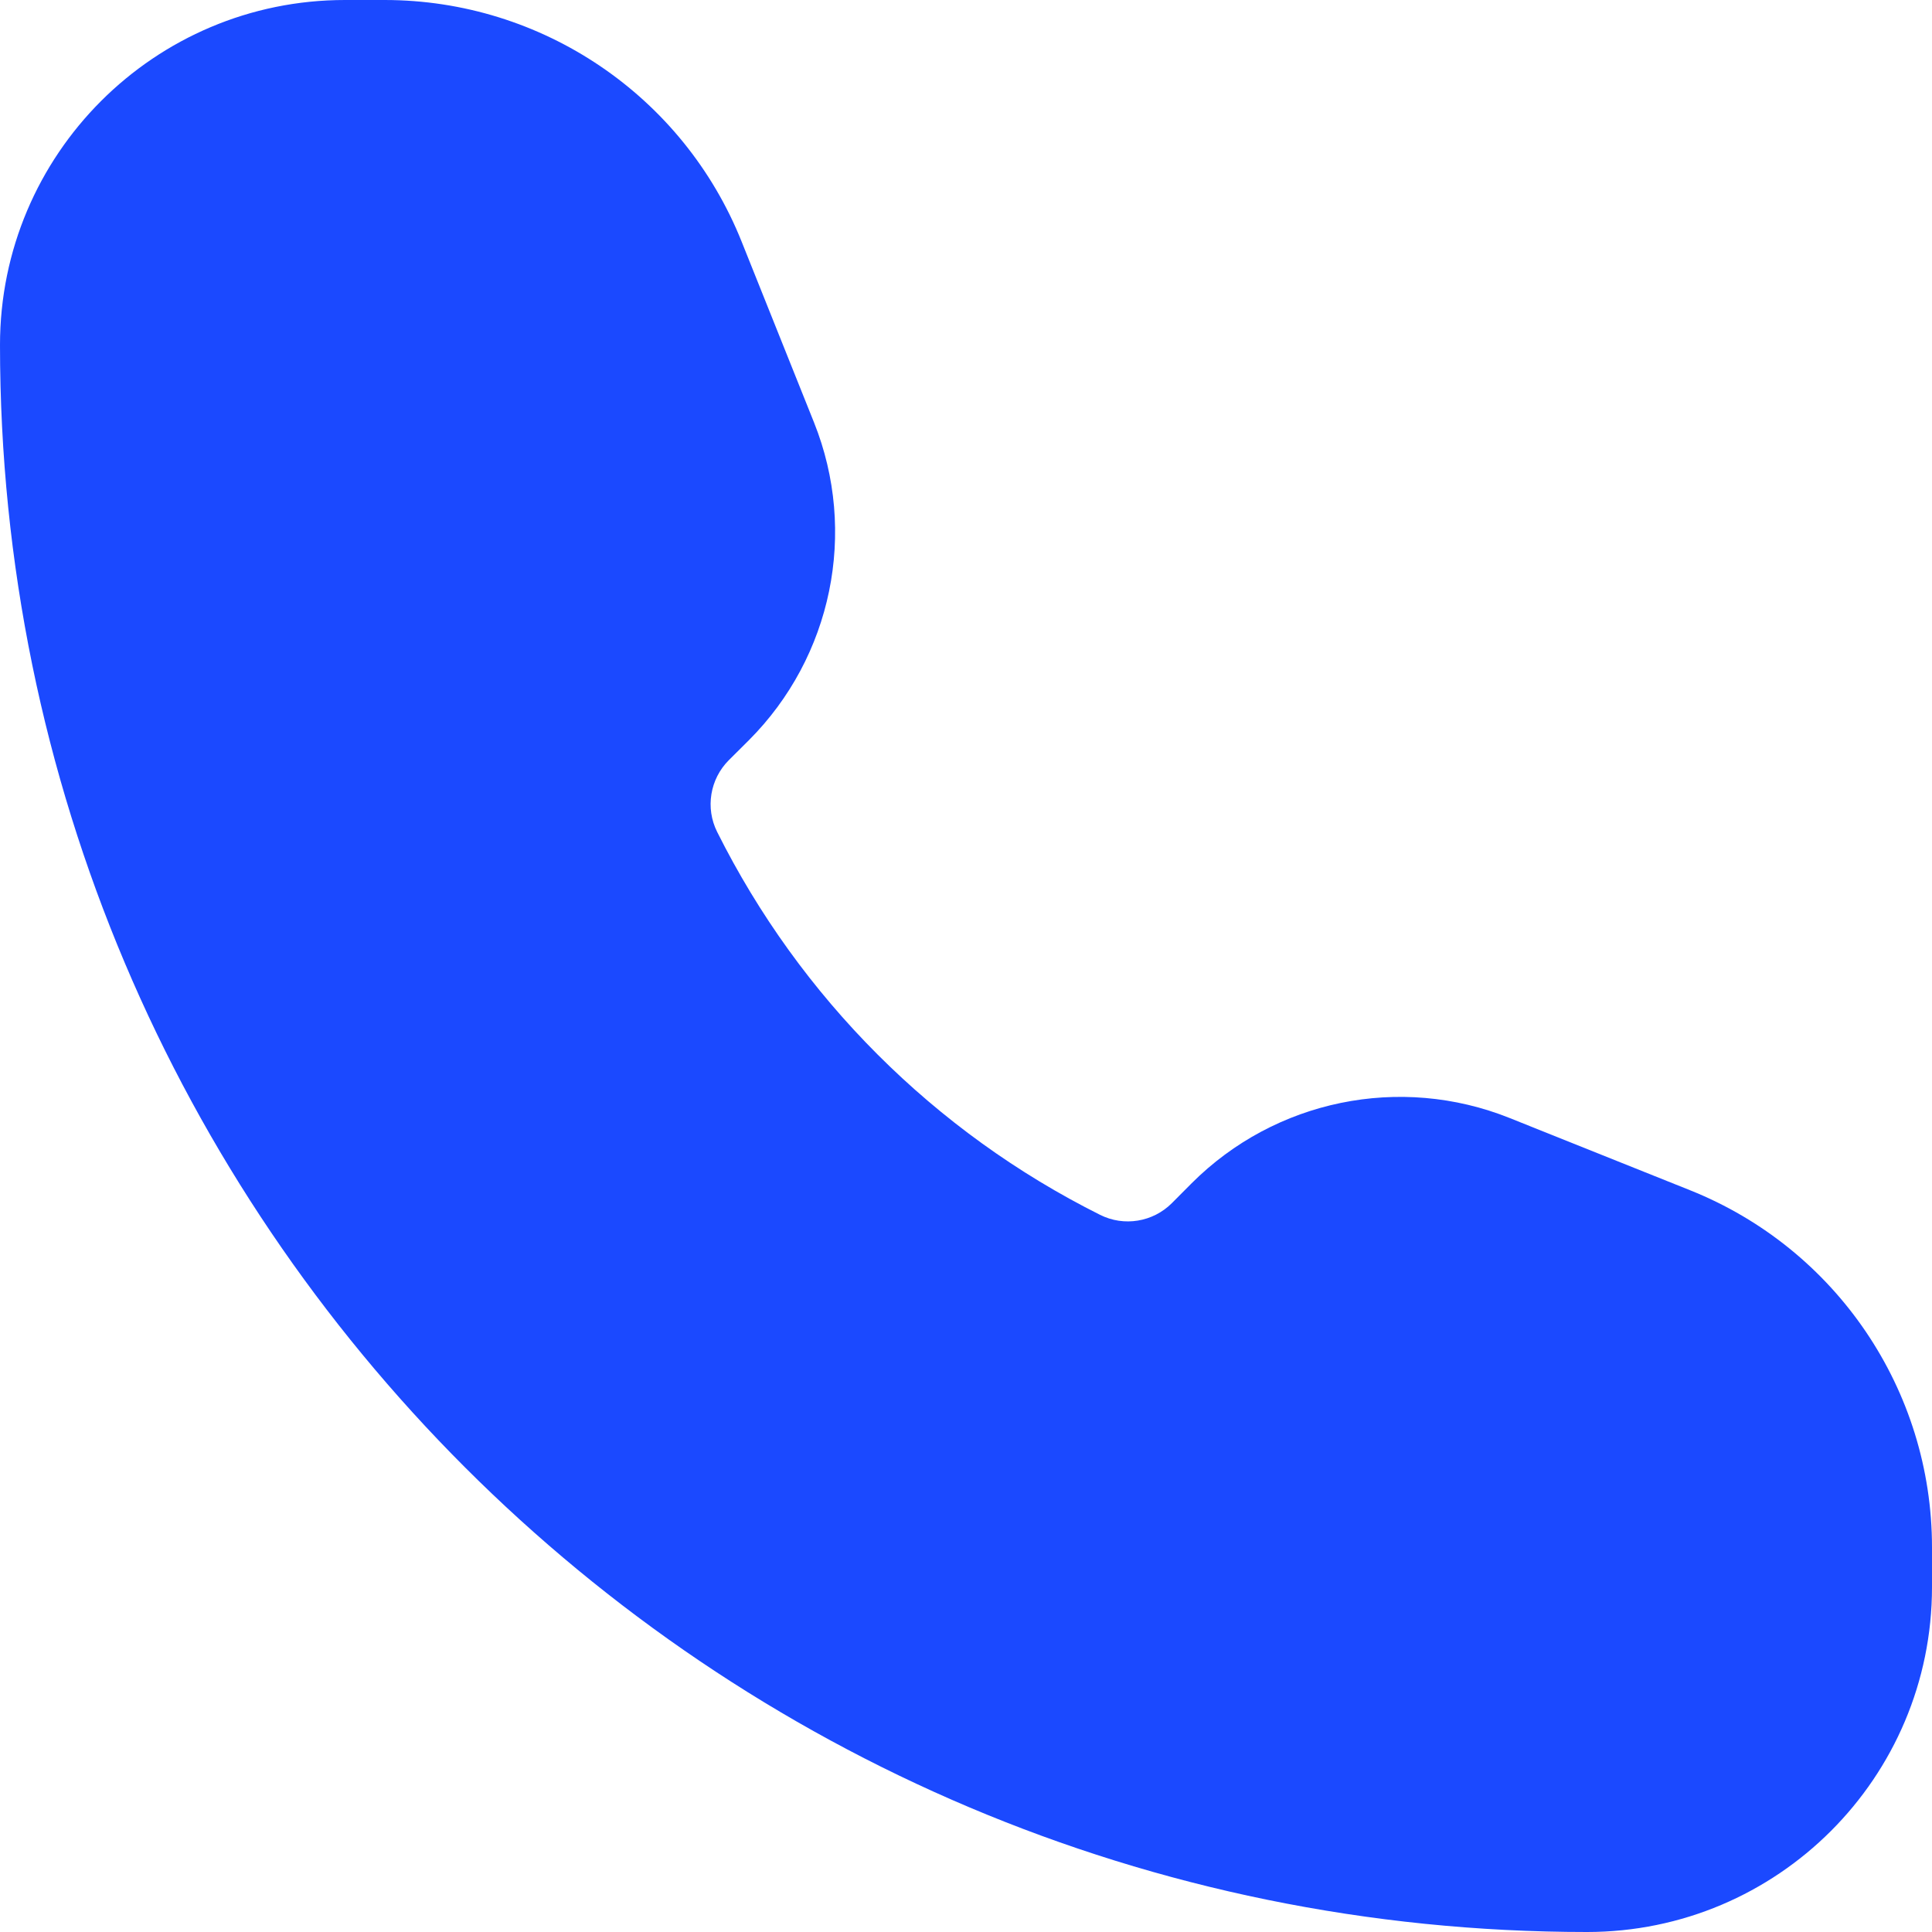 <svg width="20" height="20" viewBox="0 0 20 20" fill="none" xmlns="http://www.w3.org/2000/svg">
<path fill-rule="evenodd" clip-rule="evenodd" d="M0 3.571C0 1.599 1.599 0 3.571 0H3.981C5.609 0 7.074 0.991 7.678 2.503L8.427 4.374C8.88 5.507 8.614 6.8 7.752 7.663L7.545 7.869C7.349 8.065 7.3 8.365 7.424 8.612C8.282 10.328 9.672 11.718 11.388 12.576C11.635 12.7 11.935 12.651 12.131 12.455L12.337 12.248C13.2 11.386 14.493 11.12 15.626 11.573L17.497 12.322C19.009 12.927 20 14.39 20 16.018V16.429C20 18.401 18.401 20 16.429 20C7.355 20 0 12.645 0 3.571Z" fill="#1B49FF"/>
</svg>
